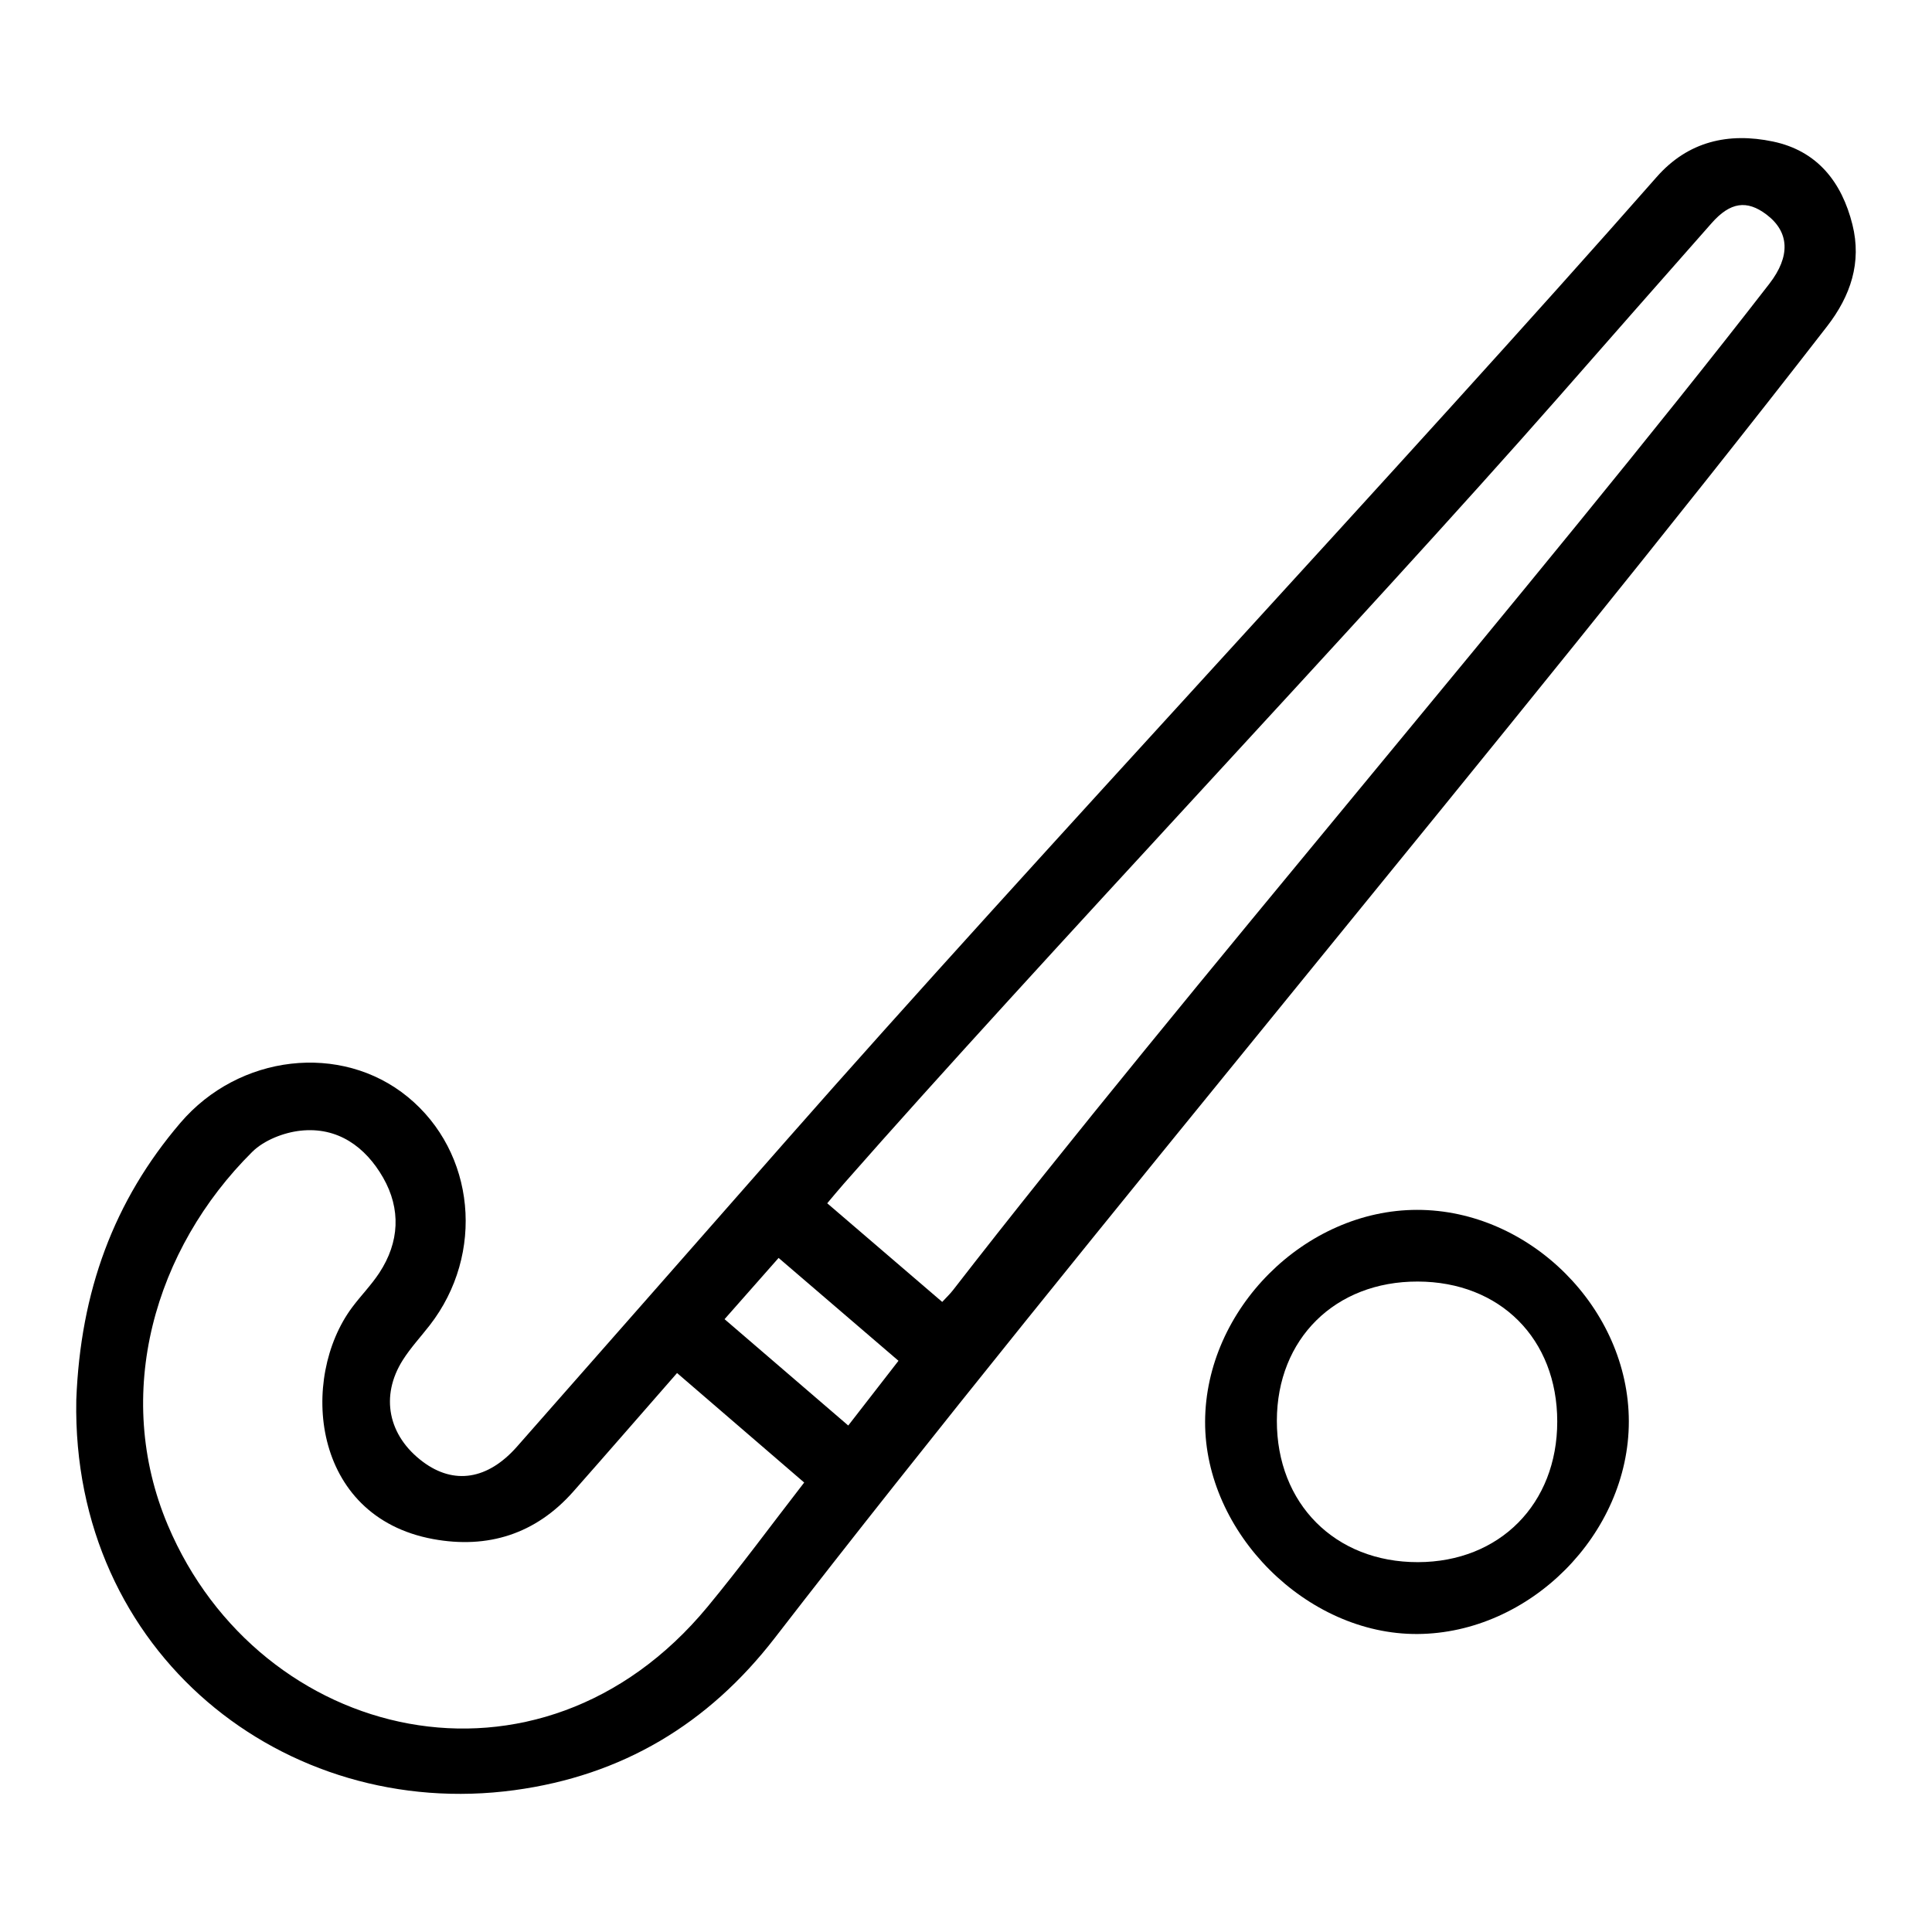 <?xml version="1.0" encoding="utf-8"?>
<!-- Generator: Adobe Illustrator 16.0.0, SVG Export Plug-In . SVG Version: 6.00 Build 0)  -->
<!DOCTYPE svg PUBLIC "-//W3C//DTD SVG 1.1//EN" "http://www.w3.org/Graphics/SVG/1.1/DTD/svg11.dtd">
<svg version="1.1" id="Layer_1" xmlns="http://www.w3.org/2000/svg" xmlns:xlink="http://www.w3.org/1999/xlink" x="0px" y="0px"
	 width="150px" height="150px" viewBox="0 0 150 150" enable-background="new 0 0 150 150" xml:space="preserve">
<path fill-rule="evenodd" clip-rule="evenodd" d="M14.004,87.179c4.545-5.323,12.478-6.251,17.653-2.015
	c5.255,4.302,6.015,12.182,1.708,17.729c-0.698,0.898-1.483,1.742-2.09,2.699c-1.776,2.805-1.141,5.883,1.554,7.898
	c2.415,1.806,5.043,1.399,7.311-1.175c6.959-7.9,13.911-15.811,20.861-23.719c19.065-21.693,48.557-53.165,67.625-74.856
	c2.436-2.771,5.575-3.475,9.027-2.752c3.453,0.723,5.345,3.16,6.168,6.444c0.737,2.949-0.14,5.545-1.97,7.908
	c-23.767,30.675-57.969,71.121-81.695,101.828c-5.176,6.698-11.858,10.69-20.223,11.821c-17.846,2.413-34.382-10.64-34.01-30.297
	C6.244,100.263,8.832,93.233,14.004,87.179z M44.508,115.808c-2.916,3.301-6.642,4.464-10.877,3.686
	c-9.512-1.751-10.365-12.52-6.296-17.985c0.679-0.912,1.491-1.734,2.114-2.683c1.571-2.387,1.689-4.961,0.295-7.396
	c-1.371-2.394-3.529-3.958-6.411-3.644c-1.308,0.143-2.835,0.74-3.75,1.646c-7.585,7.532-10.865,18.783-6.549,28.991
	c7.111,16.824,28.826,22.13,41.898,6.329c2.554-3.088,4.927-6.322,7.505-9.649c-3.296-2.84-6.527-5.623-9.87-8.502
	C49.795,109.77,47.166,112.8,44.508,115.808z M73.153,101.081c0.3-0.326,0.603-0.609,0.854-0.935
	c17.648-22.775,45.72-55.329,63.361-78.109c1.662-2.146,1.567-4.037-0.229-5.388c-1.512-1.138-2.799-0.965-4.241,0.666
	c-3.991,4.511-7.96,9.043-11.936,13.569c-15.01,17.083-40.448,43.943-55.455,61.028c-0.424,0.481-0.832,0.979-1.281,1.51
	C67.229,95.998,70.15,98.505,73.153,101.081z M60.451,97.665c-1.421,1.61-2.765,3.134-4.196,4.755
	c3.215,2.765,6.322,5.435,9.603,8.257c1.288-1.66,2.531-3.261,3.9-5.026C66.617,102.954,63.589,100.357,60.451,97.665z"/>
<path fill-rule="evenodd" clip-rule="evenodd" d="M110.049,126.864c-8.601,0.051-16.511-7.858-16.485-16.48
	c0.026-8.733,7.749-16.45,16.462-16.45c8.758-0.002,16.431,7.667,16.436,16.427C126.466,119.089,118.786,126.813,110.049,126.864z
	 M99.135,110.298c-0.013,6.447,4.522,10.997,10.951,10.987c6.348-0.011,10.821-4.526,10.818-10.92
	c-0.002-6.412-4.43-10.852-10.834-10.866C103.664,99.484,99.146,103.944,99.135,110.298z"/>
</svg>
